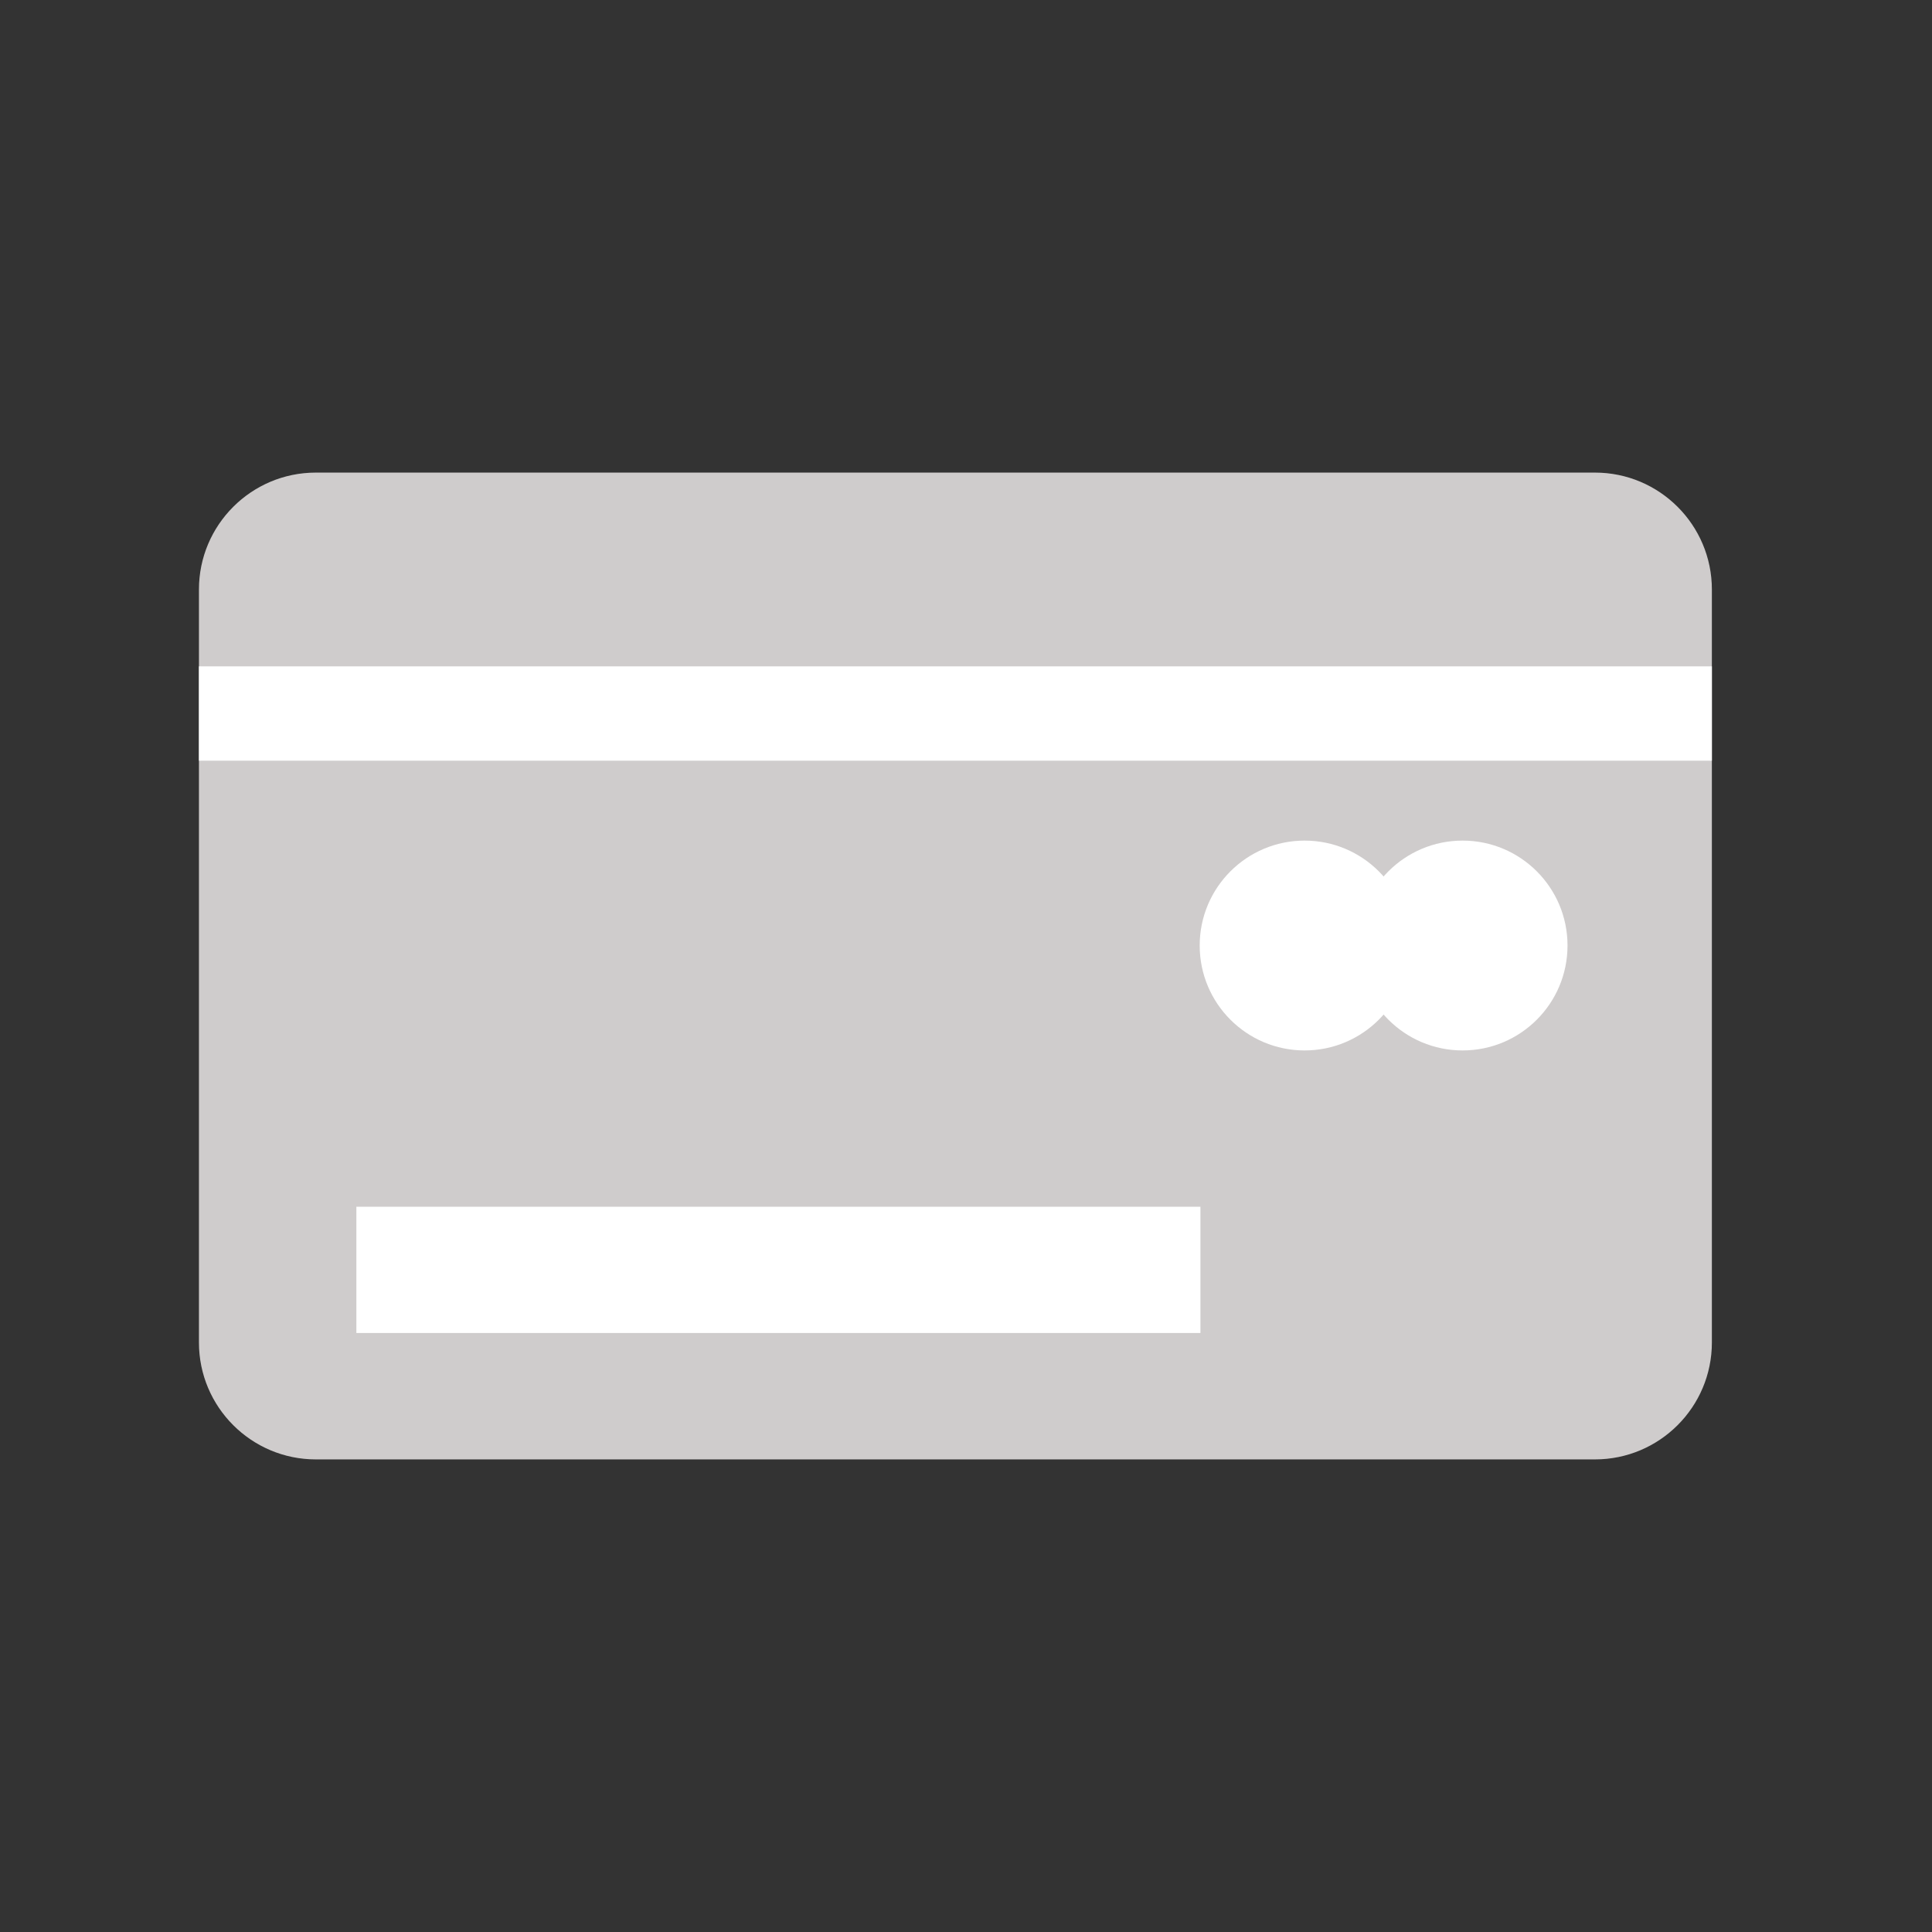 <?xml version="1.0" encoding="UTF-8" standalone="no"?>
<!DOCTYPE svg PUBLIC "-//W3C//DTD SVG 1.1//EN" "http://www.w3.org/Graphics/SVG/1.1/DTD/svg11.dtd">
<svg width="100%" height="100%" viewBox="0 0 75 75" version="1.1" xmlns="http://www.w3.org/2000/svg" xmlns:xlink="http://www.w3.org/1999/xlink" xml:space="preserve" style="fill-rule:evenodd;clip-rule:evenodd;stroke-linejoin:round;stroke-miterlimit:1.414;">
    <rect x="0" y="0" width="75" height="75" fill="#333333" stroke="none"/>
    <g transform="matrix(1,0,0,1,-0.424,0)">
        <g transform="matrix(1,0,0,1,-0.022,-5.578)">
            <path d="M66.901,28.462C66.901,25.958 64.868,23.924 62.363,23.924L12.707,23.924C10.203,23.924 8.169,25.958 8.169,28.462L8.169,57.694C8.169,60.198 10.203,62.232 12.707,62.232L62.363,62.232C64.868,62.232 66.901,60.198 66.901,57.694L66.901,28.462Z" style="fill:rgb(207,204,204);"/>
            <clipPath id="_clip1">
                <path d="M66.901,28.462C66.901,25.958 64.868,23.924 62.363,23.924L12.707,23.924C10.203,23.924 8.169,25.958 8.169,28.462L8.169,57.694C8.169,60.198 10.203,62.232 12.707,62.232L62.363,62.232C64.868,62.232 66.901,60.198 66.901,57.694L66.901,28.462Z"/>
            </clipPath>
            <g clip-path="url(#_clip1)">
                <g transform="matrix(0.899,0,0,1,3.012,1.414)">
                    <rect x="5.687" y="30.031" width="65.402" height="3.663" style="fill:white;"/>
                </g>
            </g>
        </g>
        <g transform="matrix(0.501,0,0,1.338,11.409,6.664)">
            <rect x="5.687" y="30.031" width="65.402" height="3.663" style="fill:white;"/>
        </g>
        <g transform="matrix(1,0,0,1,2.503,0)">
            <circle cx="48.566" cy="36.705" r="4.073" style="fill:white;"/>
        </g>
        <g transform="matrix(1,0,0,1,8.636,0)">
            <circle cx="48.566" cy="36.705" r="4.073" style="fill:white;"/>
        </g>
    </g>
</svg>
